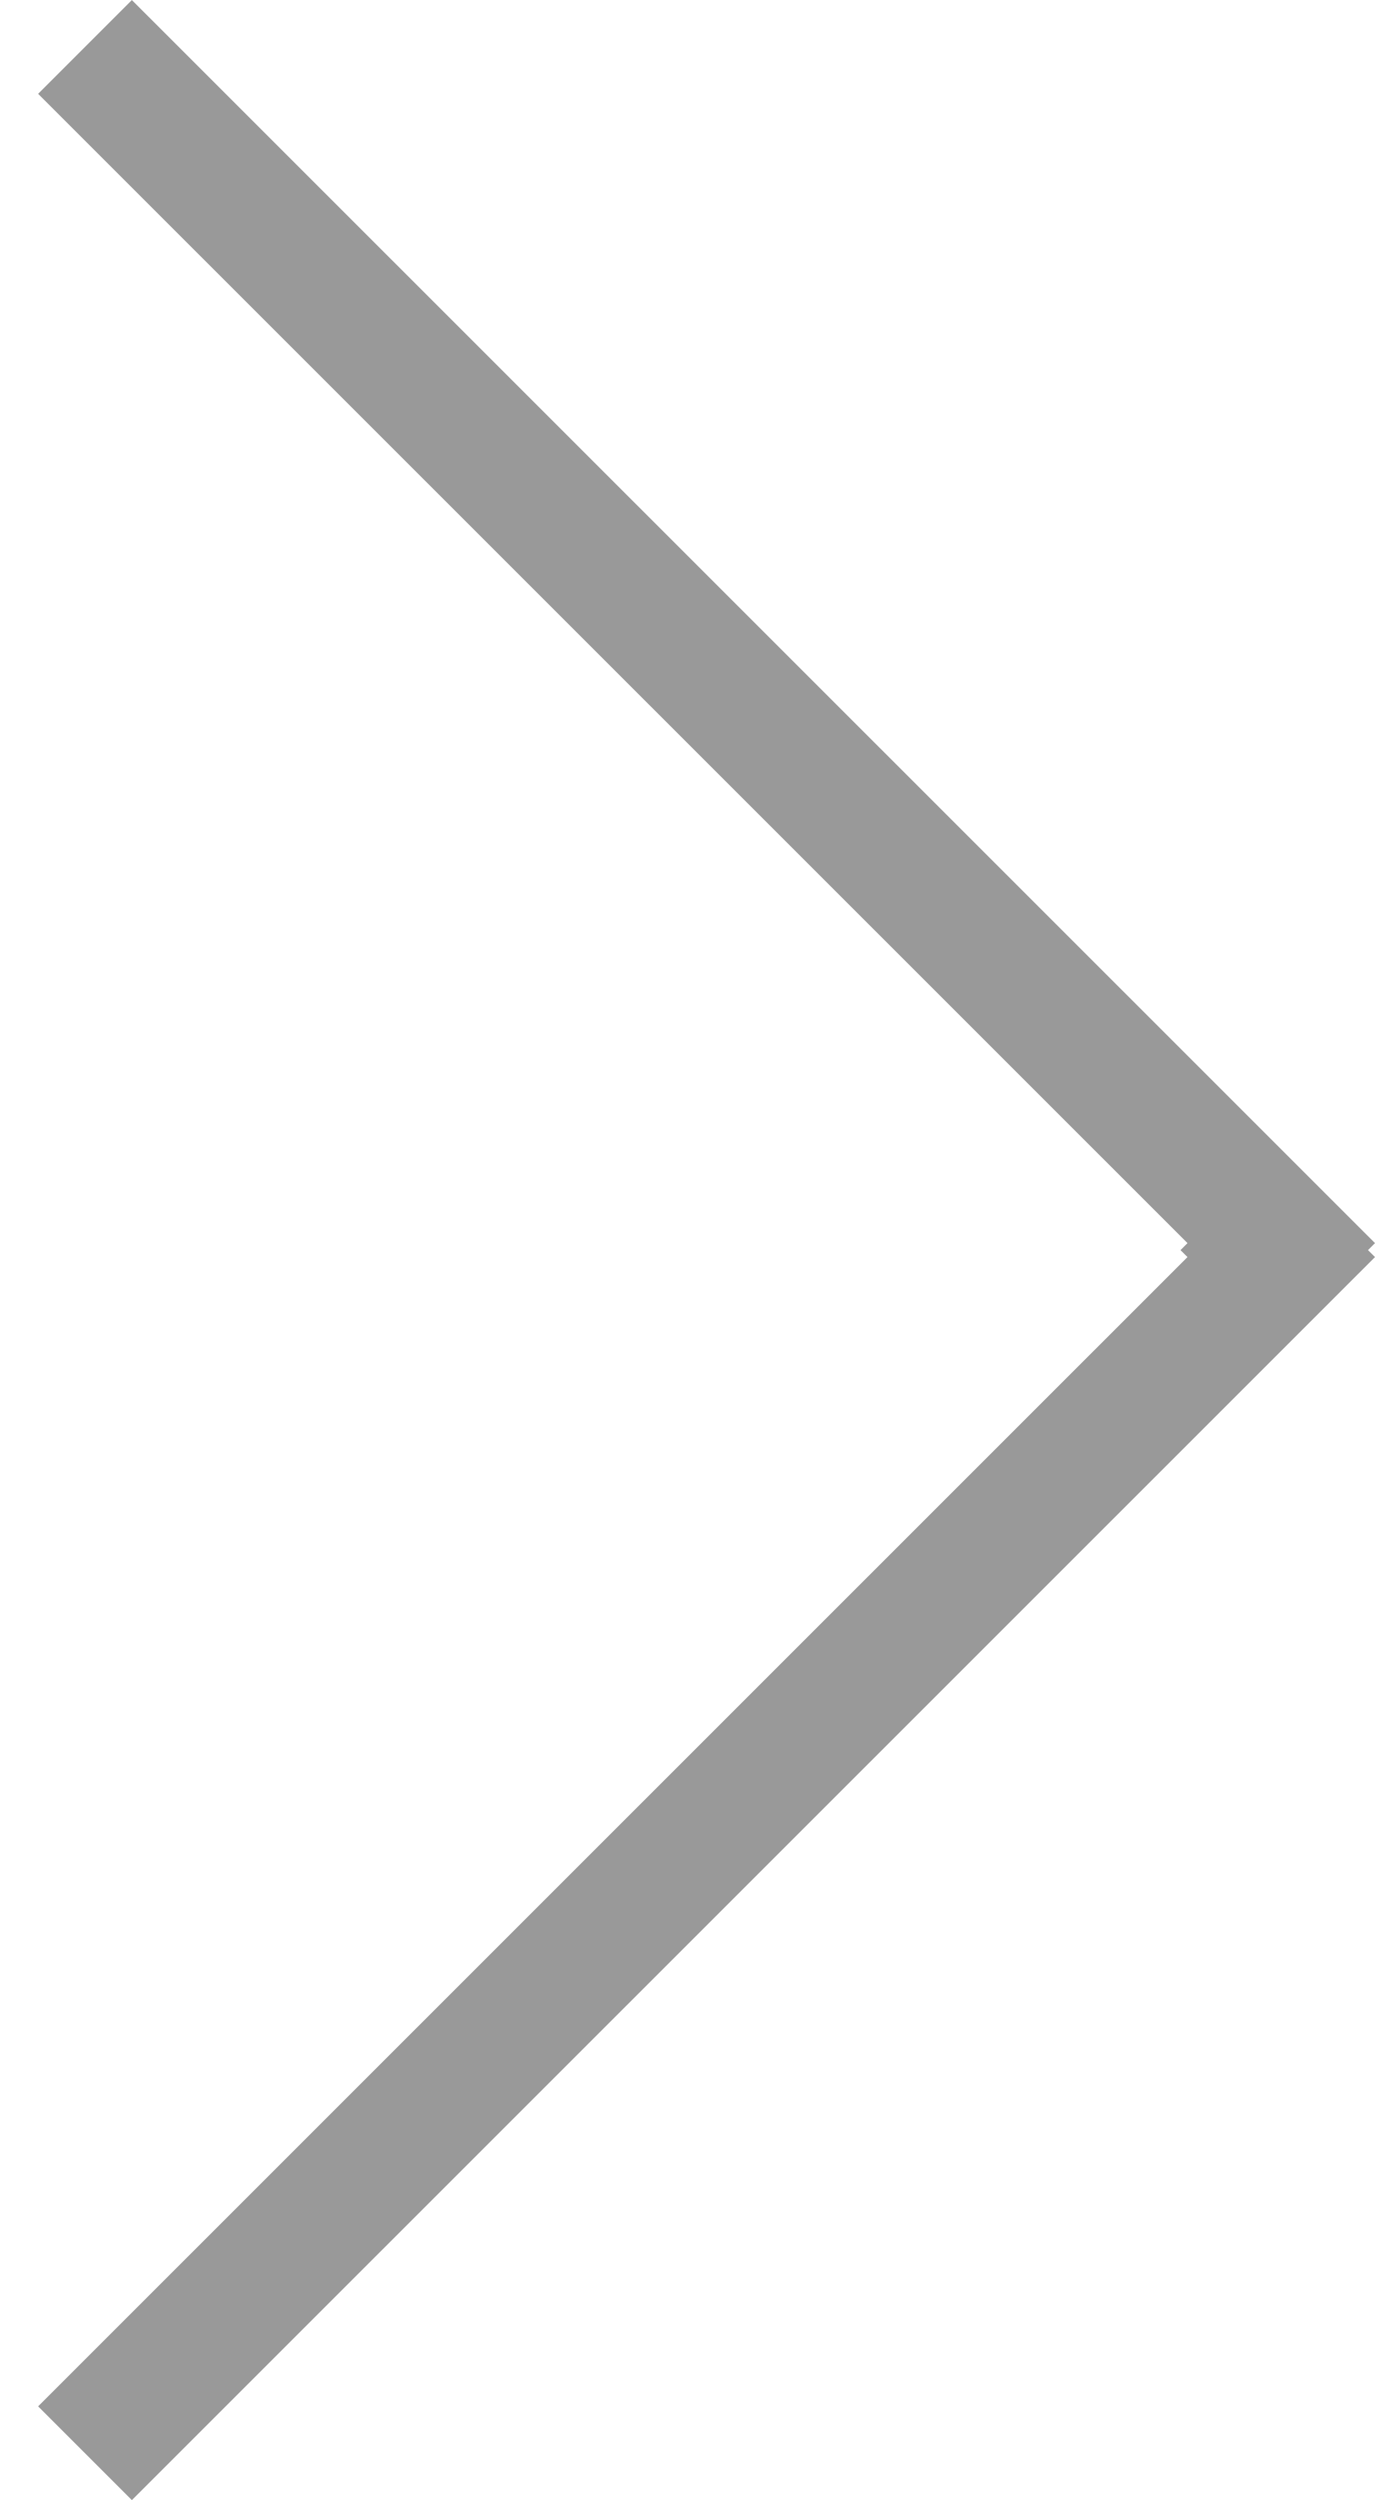 <svg id="SvgjsSvg1008" xmlns="http://www.w3.org/2000/svg" version="1.1" xmlns:xlink="http://www.w3.org/1999/xlink" xmlns:svgjs="http://svgjs.com/svgjs" width="22" height="40" viewBox="0 0 22 40"><title>Shape 3</title><desc>Created with Avocode.</desc><defs id="SvgjsDefs1009"></defs><path id="SvgjsPath1010" d="M1839.61 362.501L1841.11 361.001L1861 380.888L1860.888 381L1861 381.111L1841.11 400.998L1839.61 399.498L1858 381.111L1857.888 381L1858 380.888Z " fill="#999999" fill-opacity="1" transform="matrix(1,0,0,1,-1839,-361)"></path></svg>